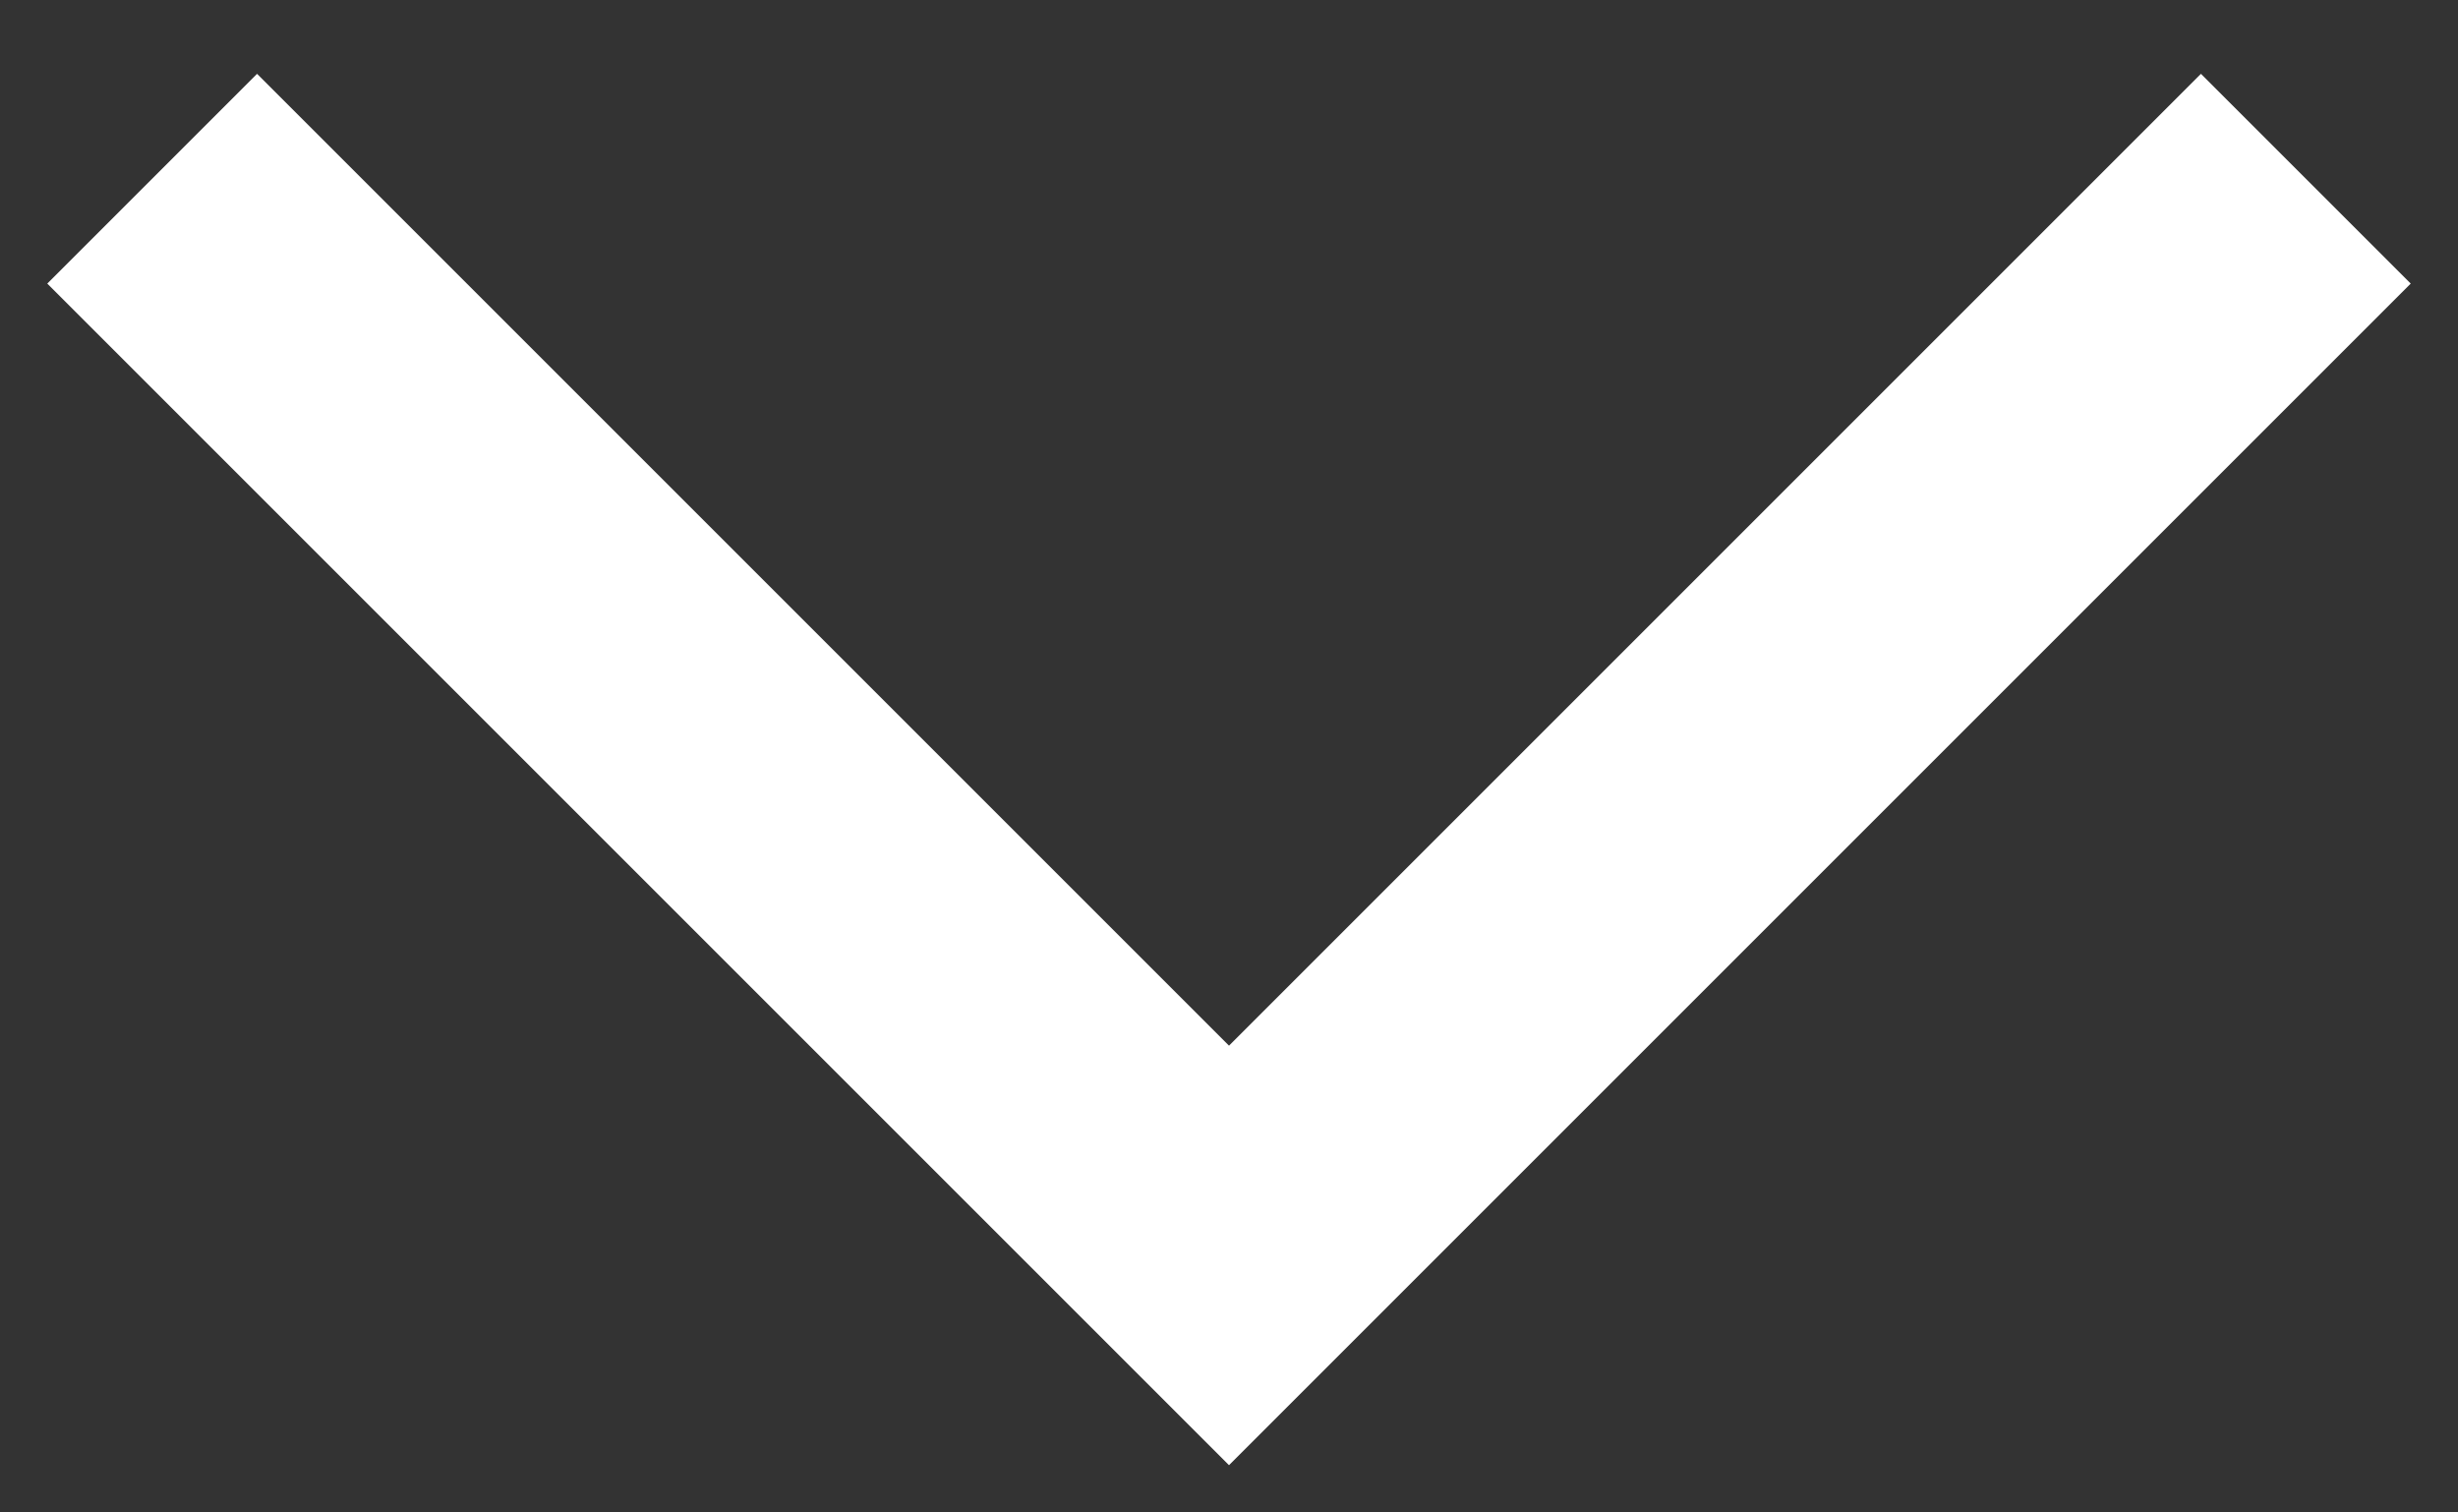 <svg width="26" height="16" viewBox="0 0 26 16" fill="none" xmlns="http://www.w3.org/2000/svg">
<rect x="0" y="0" width="26" height="16" fill="#333333" stroke="none"/>
<path d="M25.5 3L13 15.5L0.5 3L2.719 0.781L13 11.062L23.281 0.781L25.5 3Z" fill="white"/>
</svg>
